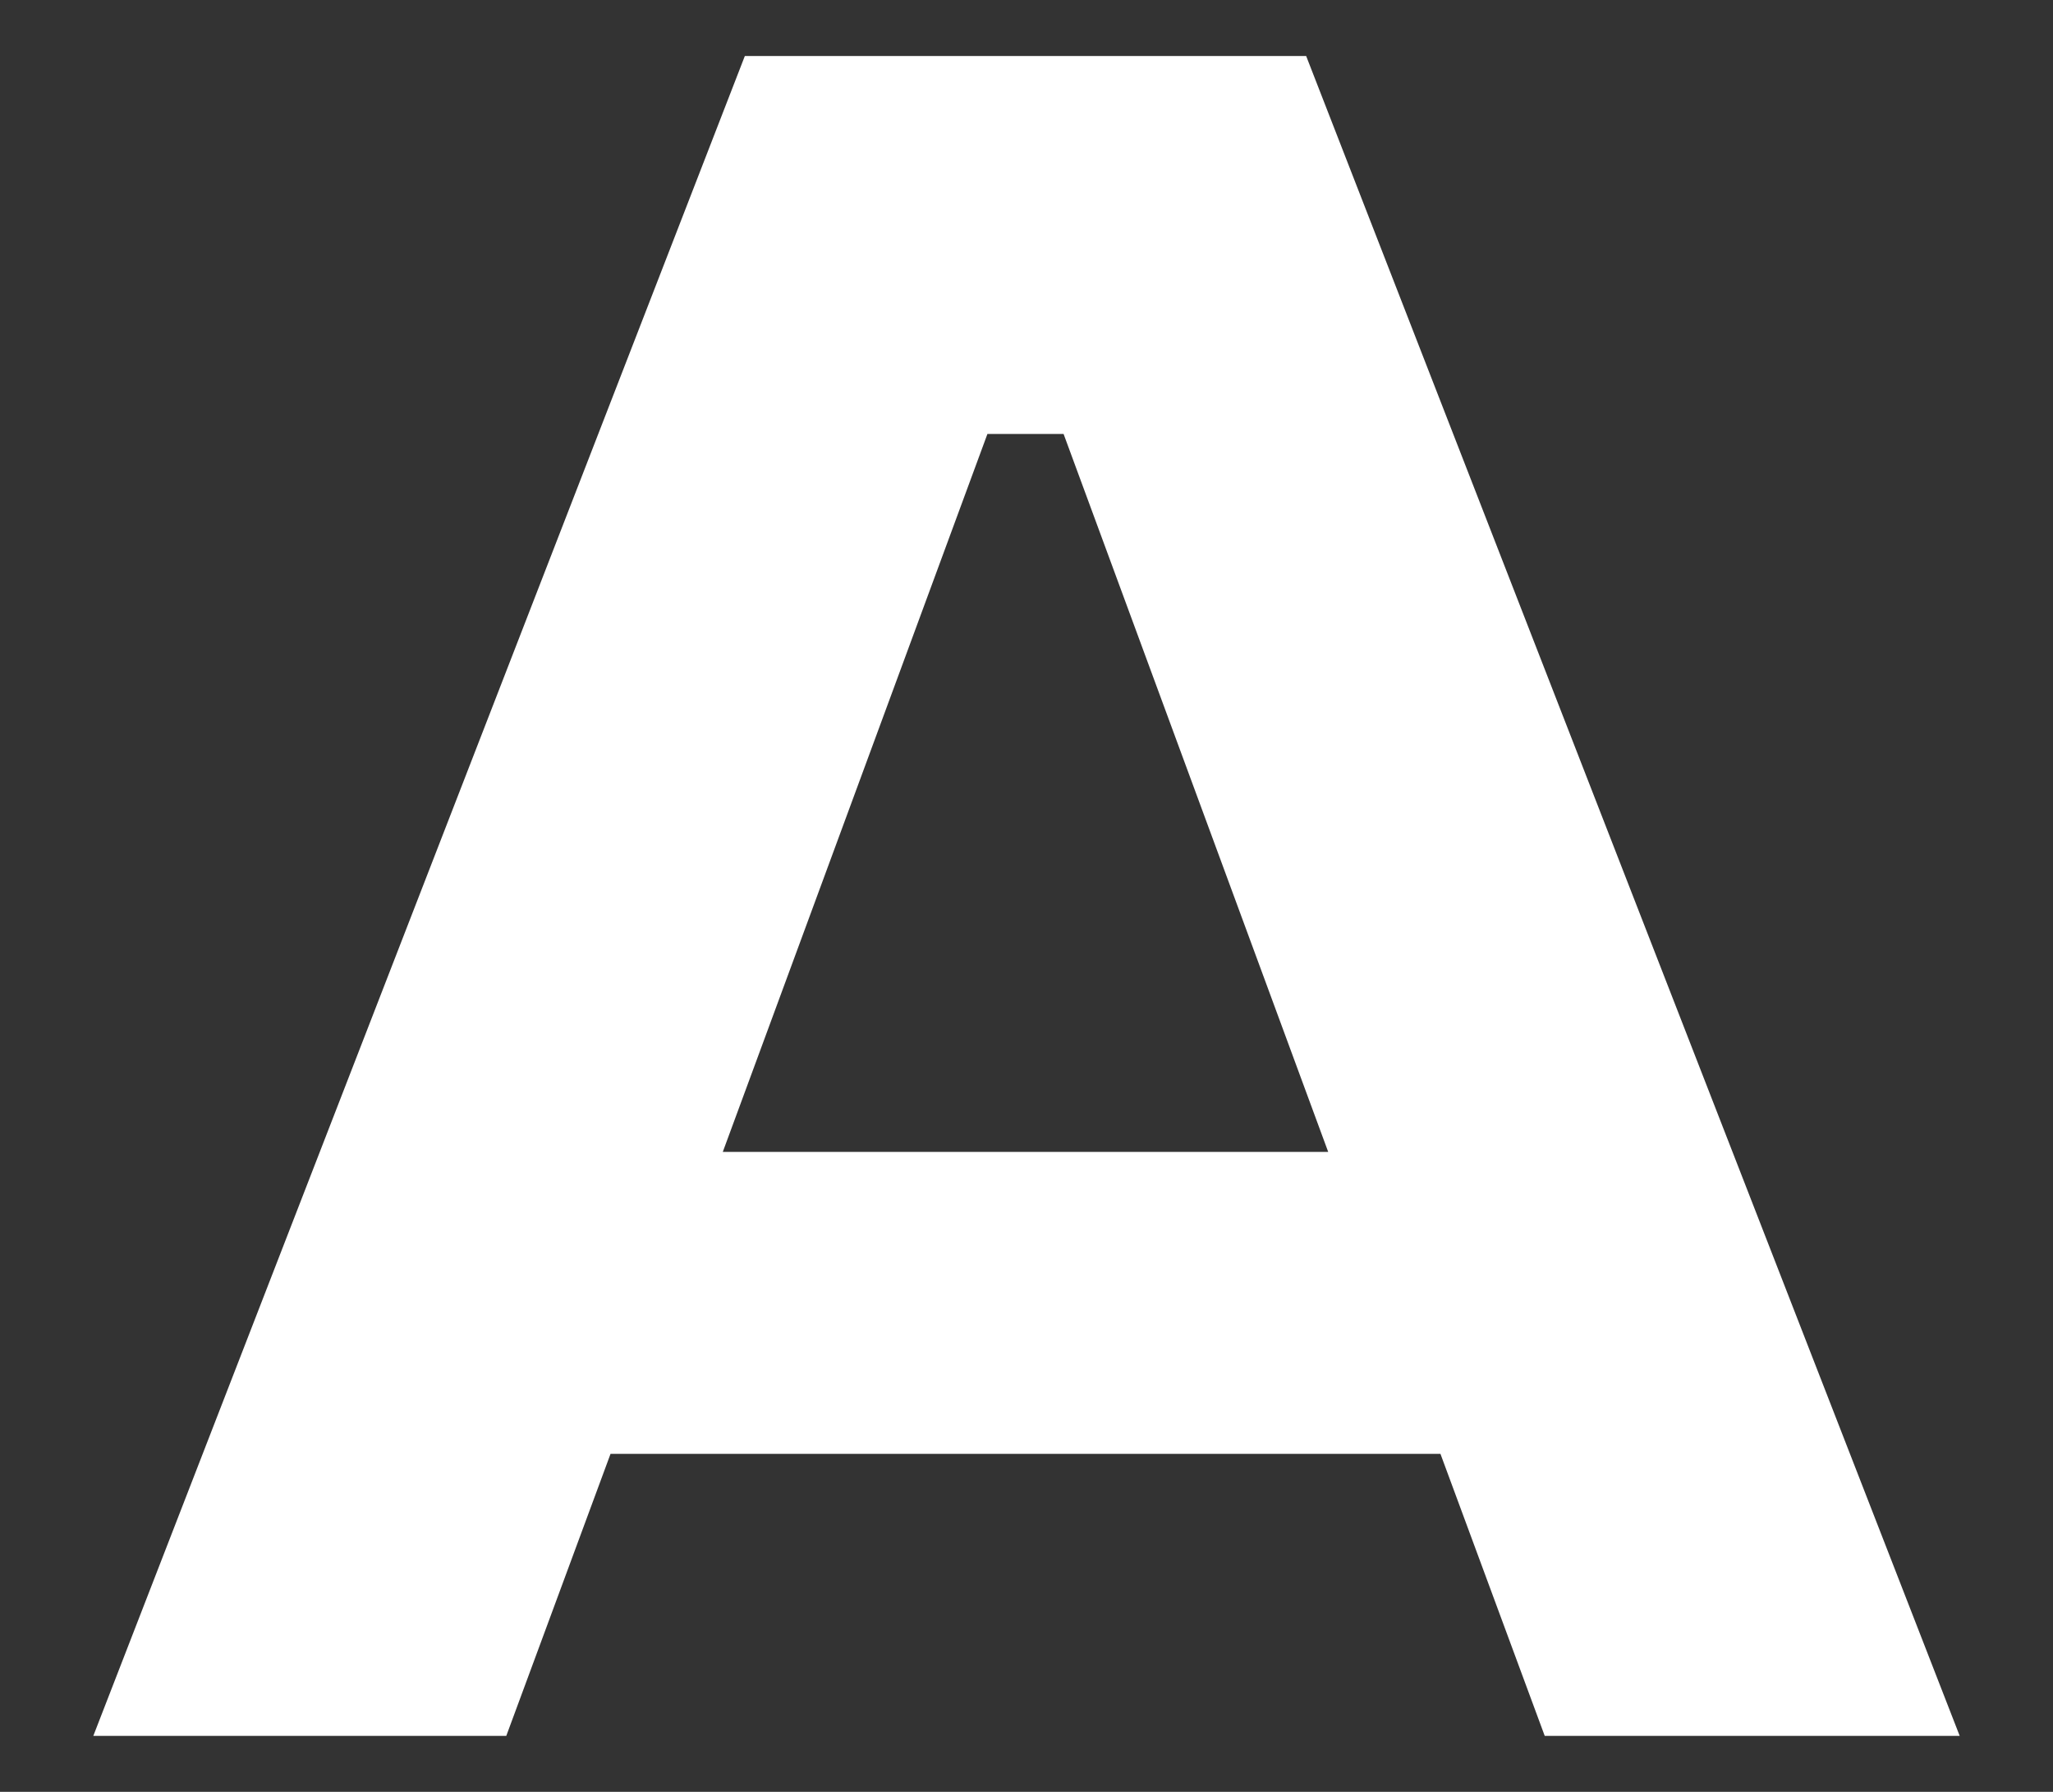 <svg width="110" height="96" viewBox="0 0 110 96" fill="none" xmlns="http://www.w3.org/2000/svg">
<rect x="0" y="0" width="110" height="96" fill="#333333" stroke="none"/>
<path d="M82.766 93L77.18 77.893H32.712L27.127 93H5L39.909 3H69.984L105 93H82.766ZM38.727 61.714H71.165L56.987 23.25H52.906L38.727 61.714Z" fill="white"/>
</svg>
